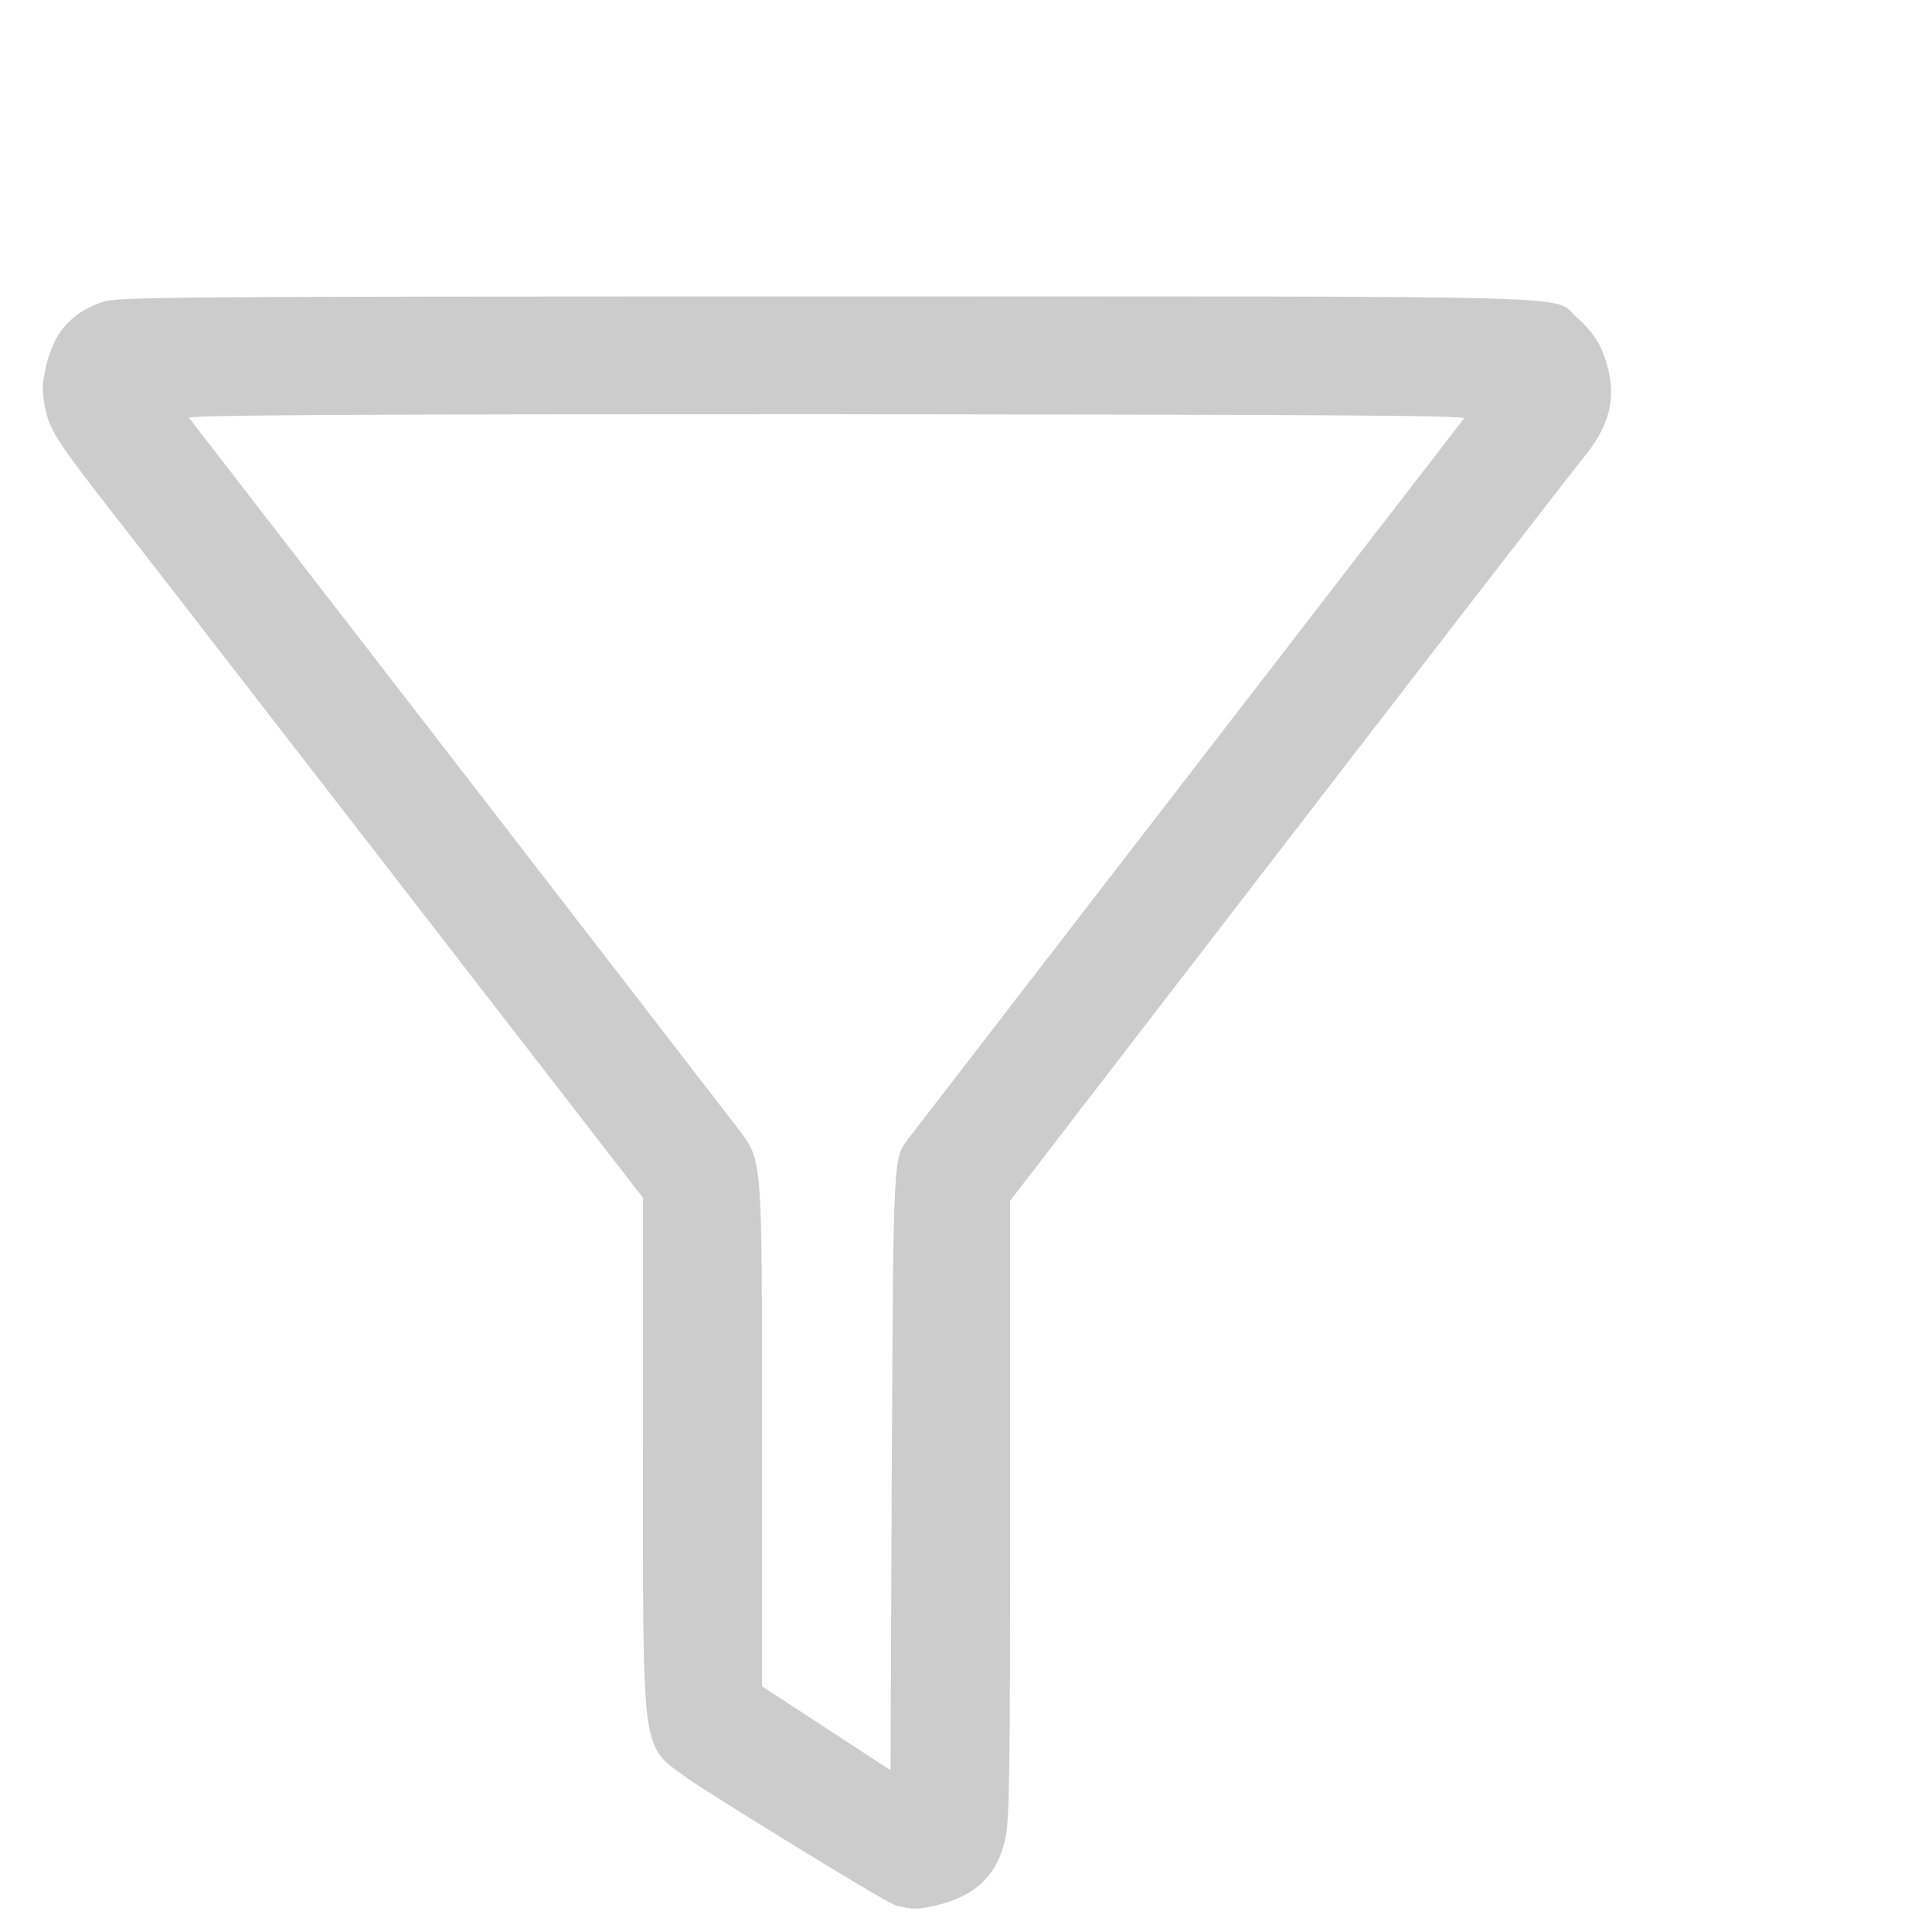 <?xml version="1.0" encoding="utf-8"?>
<!DOCTYPE svg PUBLIC "-//W3C//DTD SVG 1.1//EN" "http://www.w3.org/Graphics/SVG/1.1/DTD/svg11.dtd">
<svg version="1.1" xmlns="http://www.w3.org/2000/svg" xmlns:xlink="http://www.w3.org/1999/xlink" x="0px" y="0px"
	 width="18px" height="18px" viewBox="0 0 31.4 32" enable-background="new 0 0 31.4 32" xml:space="preserve">
<g>
	<g transform="translate(0,692) scale(0.1,-0.1)">
		<path fill="#ccc" d="M14,6870c-5.2-1.8-8-5-9.3-10.4c-0.7-3-0.8-4-0.3-6.8c0.7-3.7,1.8-5.5,9.1-15c2.5-3.1,90-116.2,90-116.2
			v-41.9c0-51.7-0.4-48.6,7.6-54.4c2.3-1.7,32.6-20.5,34.3-20.9c2.9-0.7,3.5-0.7,6.6,0c6.5,1.5,10.2,5,11.5,11
			c0.7,2.9,0.8,9.9,0.8,54.5v51.2c0,0,92,119.6,95.3,123.5c4,5,5.1,9.4,3.6,14.9c-0.9,3.3-2.3,5.5-5,7.9c-4.3,3.8,6.2,3.5-124.8,3.5
			C23.7,6870.9,16.3,6870.8,14,6870z M239.5,6850.7c-1.9-2.4-90.9-117.8-91.9-119.1c-2.7-3.6-2.6-1.8-2.9-55.2l-0.2-49.6l-21.3,13.9
			v41.6c0,48.3,0.2,45.2-4.6,51.6c-2.2,2.9-87.1,112.8-90.3,116.9c-0.3,0.4,20.8,0.6,105.6,0.6
			C218.7,6851.3,239.9,6851.2,239.5,6850.7z"/>
	</g>
</g>
</svg>
